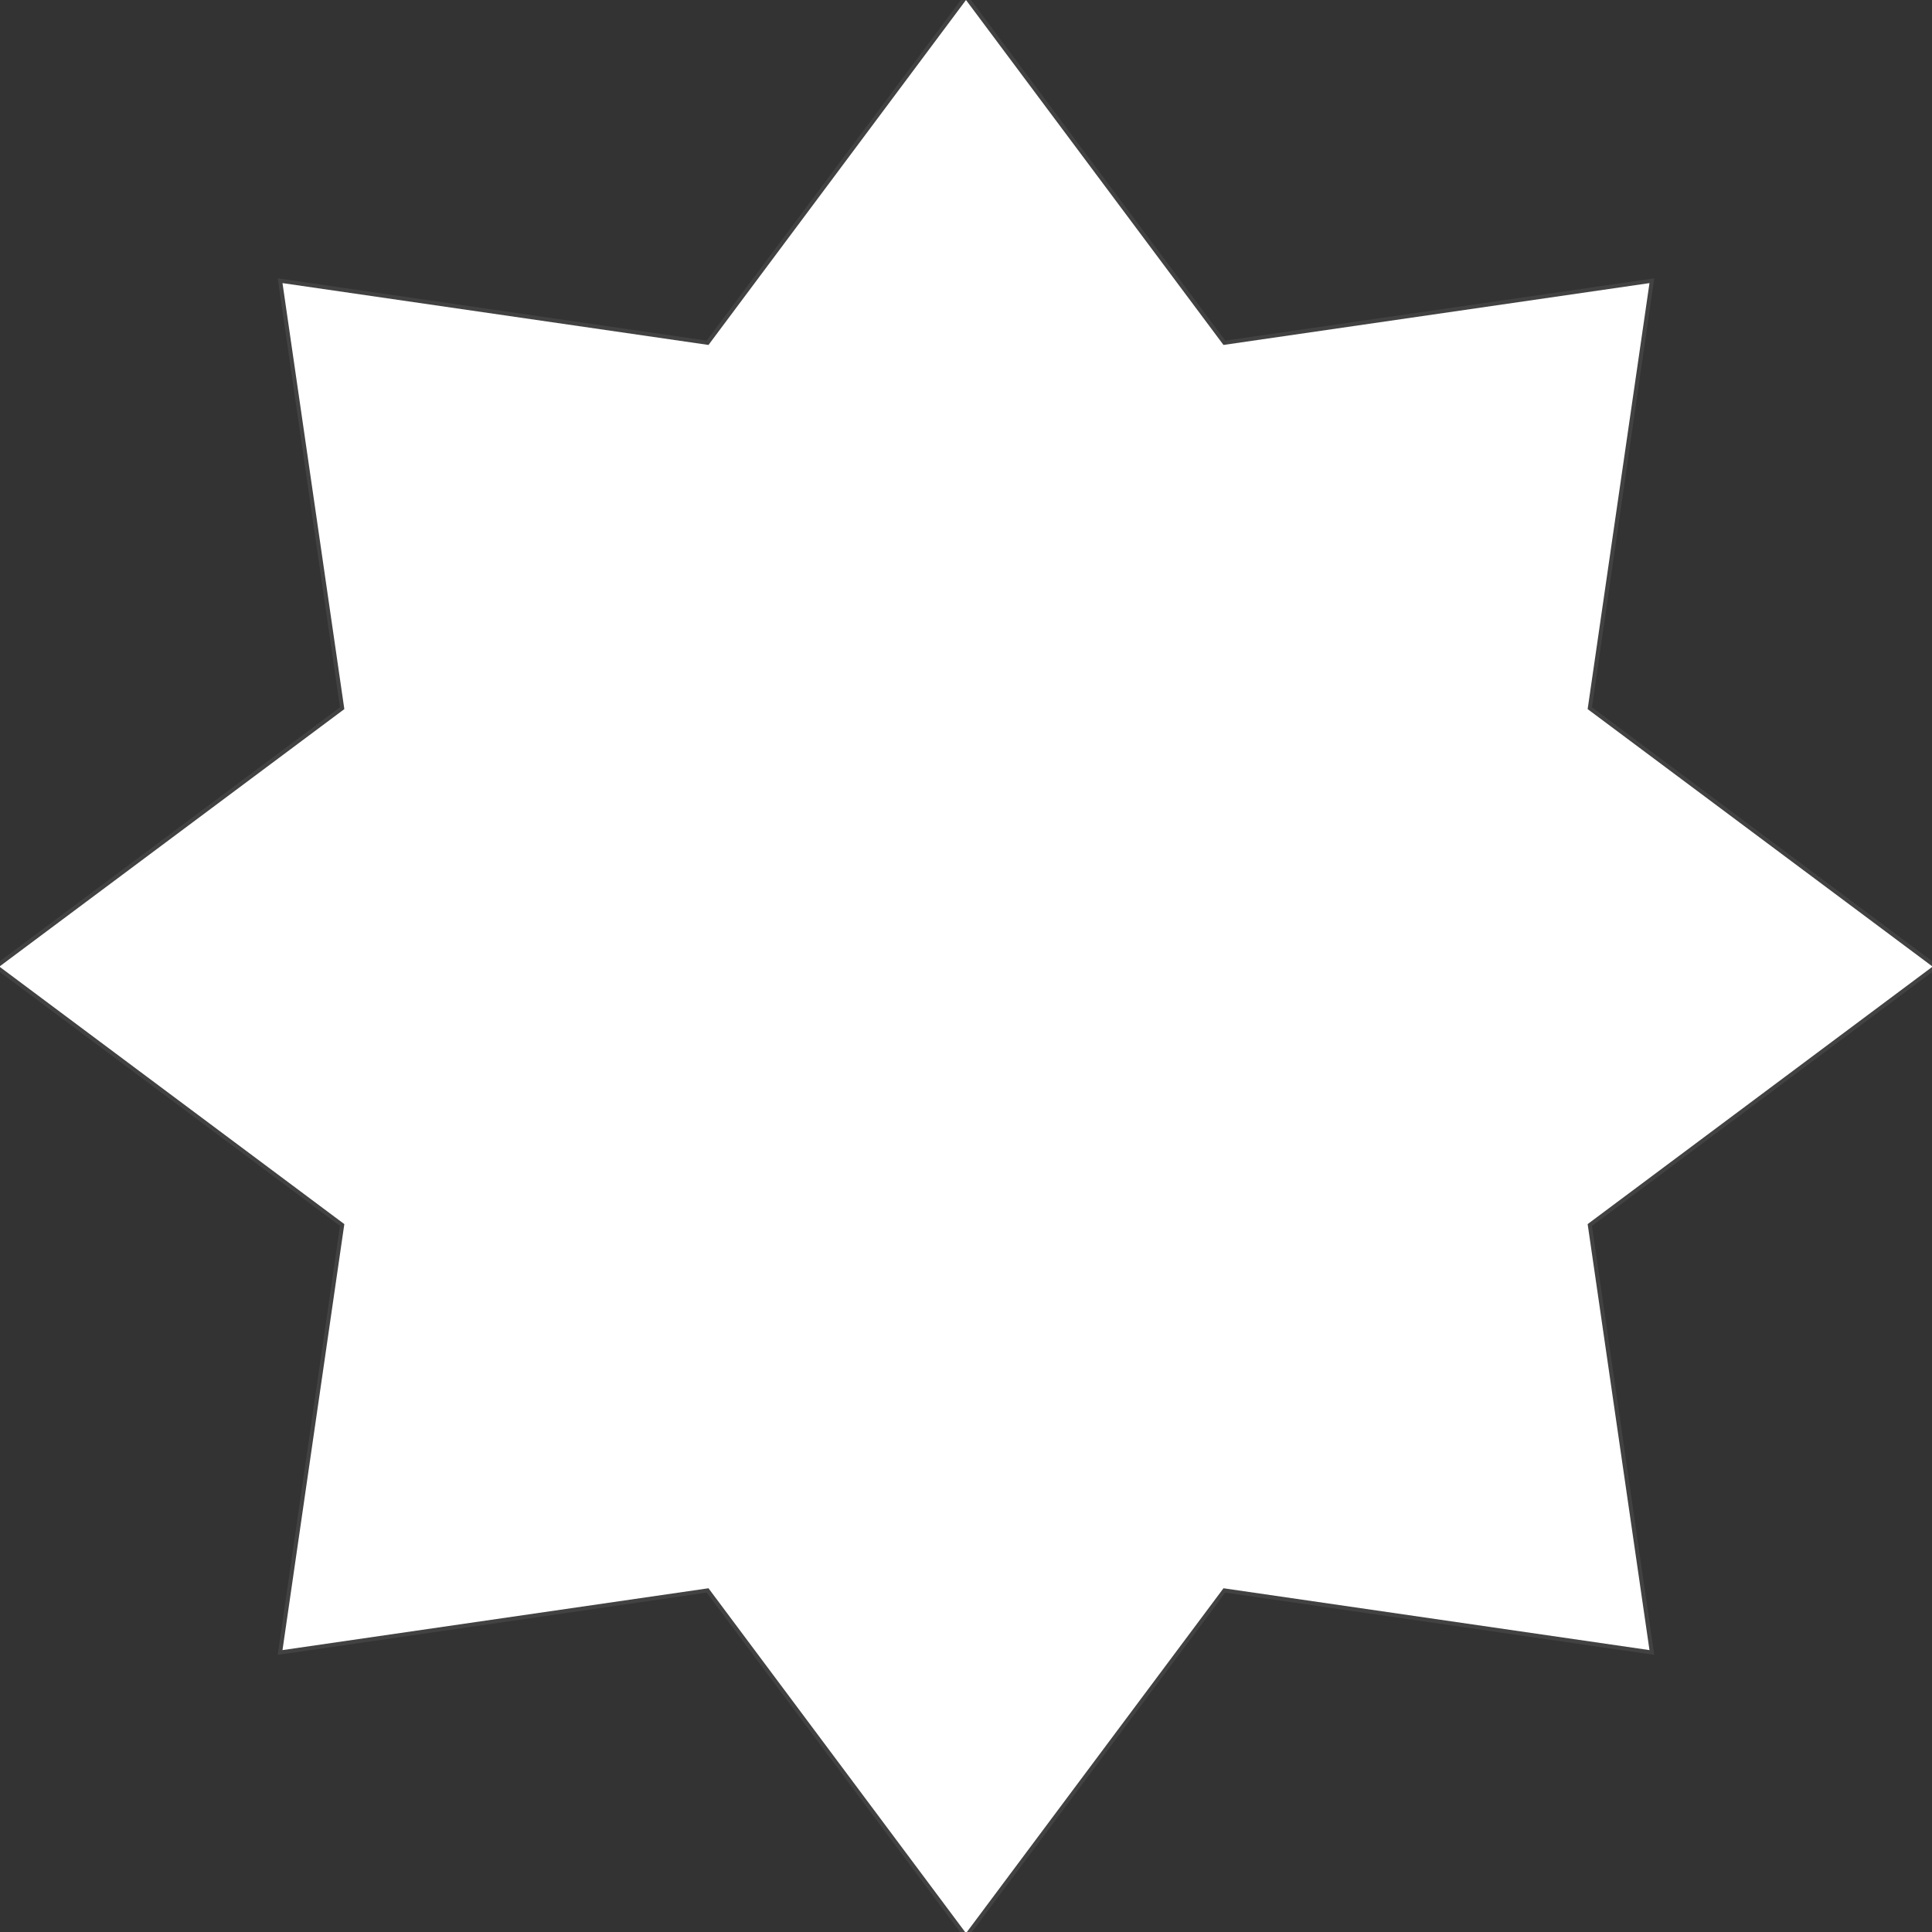 <?xml version="1.0" encoding="UTF-8" standalone="no"?>
<!-- Created with Inkscape (http://www.inkscape.org/) -->

<svg
   width="84.667mm"
   height="84.667mm"
   viewBox="0 0 84.667 84.667"
   version="1.1"
   id="svg5"
   xml:space="preserve"
   inkscape:version="1.2.1 (9c6d41e410, 2022-07-14)"
   sodipodi:docname="experience.svg"
   xmlns:inkscape="http://www.inkscape.org/namespaces/inkscape"
   xmlns:sodipodi="http://sodipodi.sourceforge.net/DTD/sodipodi-0.dtd"
   xmlns="http://www.w3.org/2000/svg"
   xmlns:svg="http://www.w3.org/2000/svg"><rect x="0" y="0" width="84.667" height="84.667" fill="#333333" stroke="none"/><sodipodi:namedview
     id="namedview7"
     pagecolor="#ffffff"
     bordercolor="#000000"
     borderopacity="0.25"
     inkscape:showpageshadow="2"
     inkscape:pageopacity="0.0"
     inkscape:pagecheckerboard="0"
     inkscape:deskcolor="#d1d1d1"
     inkscape:document-units="mm"
     showgrid="false"
     inkscape:zoom="0.914906"
     inkscape:cx="-594.0501"
     inkscape:cy="520.27203"
     inkscape:window-width="2560"
     inkscape:window-height="1334"
     inkscape:window-x="-11"
     inkscape:window-y="-11"
     inkscape:window-maximized="1"
     inkscape:current-layer="g192"><inkscape:page
       x="0"
       y="0"
       width="84.667"
       height="84.667"
       id="page196" /><inkscape:page
       x="-10.583"
       y="-10.583"
       width="105.833"
       height="105.833"
       id="page198" /></sodipodi:namedview><defs
     id="defs2" /><g
     inkscape:label="Layer 1"
     inkscape:groupmode="layer"
     id="layer1"
     transform="translate(-230.583,-10.583)" /><g
     id="g192"
     transform="matrix(0.353,0,0,-0.353,42.333,0)"
     style="stroke:#292526;stroke-opacity:0.075"><path
       d="M 0,0 31.967,-42.824 84.853,-35.147 77.176,-88.033 120,-120 77.176,-151.967 84.853,-204.853 31.967,-197.176 0,-240 l -31.967,42.824 -52.886,-7.677 7.677,52.886 L -120,-120 l 42.824,31.967 -7.677,52.886 52.886,-7.677 z"
       style="fill:#ffffff;fill-opacity:1;fill-rule:nonzero;stroke:#ffffff;stroke-opacity:0.075"
       id="path194" /></g></svg>
